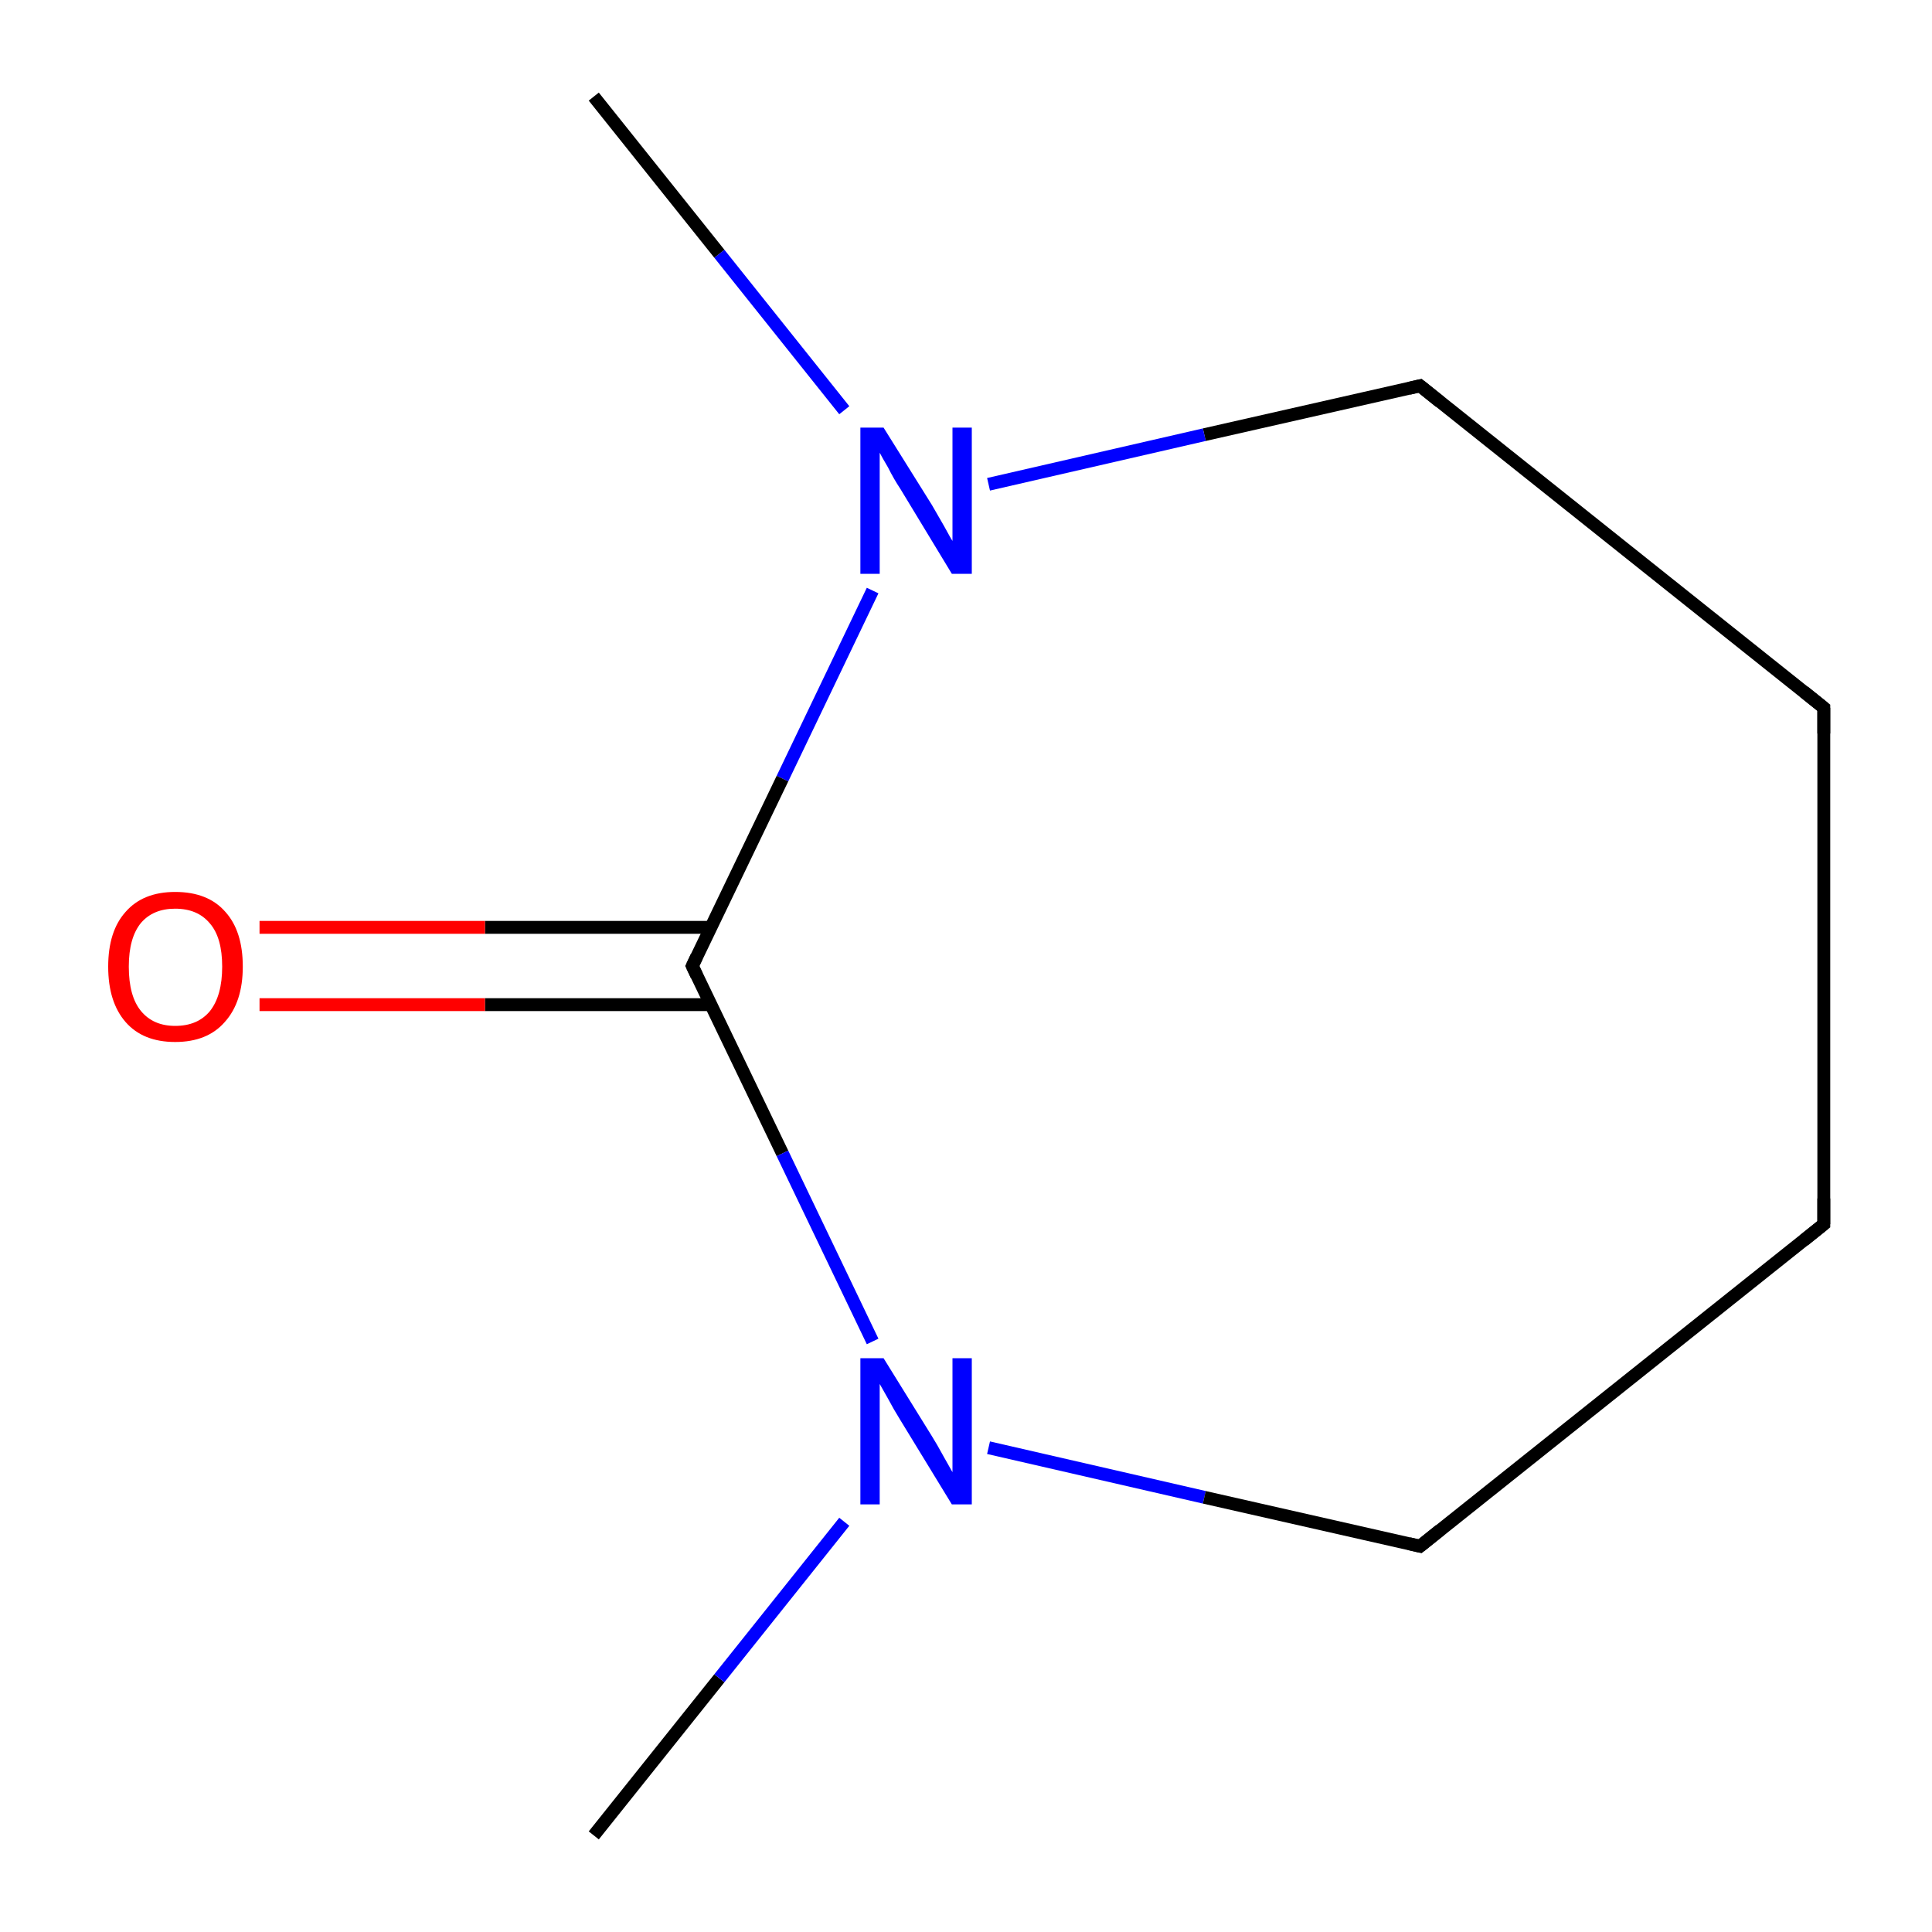 <?xml version='1.0' encoding='iso-8859-1'?>
<svg version='1.1' baseProfile='full'
              xmlns='http://www.w3.org/2000/svg'
                      xmlns:rdkit='http://www.rdkit.org/xml'
                      xmlns:xlink='http://www.w3.org/1999/xlink'
                  xml:space='preserve'
width='300px' height='300px' viewBox='0 0 300 300'>
<!-- END OF HEADER -->
<rect style='opacity:1.0;fill:#FFFFFF;stroke:none' width='300.0' height='300.0' x='0.0' y='0.0'> </rect>
<path class='bond-0 atom-0 atom-1' d='M 92.2,285.0 L 111.7,260.6' style='fill:none;fill-rule:evenodd;stroke:#000000;stroke-width:2.0px;stroke-linecap:butt;stroke-linejoin:miter;stroke-opacity:1' />
<path class='bond-0 atom-0 atom-1' d='M 111.7,260.6 L 131.1,236.3' style='fill:none;fill-rule:evenodd;stroke:#0000FF;stroke-width:2.0px;stroke-linecap:butt;stroke-linejoin:miter;stroke-opacity:1' />
<path class='bond-1 atom-1 atom-2' d='M 153.5,224.8 L 187.0,232.5' style='fill:none;fill-rule:evenodd;stroke:#0000FF;stroke-width:2.0px;stroke-linecap:butt;stroke-linejoin:miter;stroke-opacity:1' />
<path class='bond-1 atom-1 atom-2' d='M 187.0,232.5 L 220.5,240.1' style='fill:none;fill-rule:evenodd;stroke:#000000;stroke-width:2.0px;stroke-linecap:butt;stroke-linejoin:miter;stroke-opacity:1' />
<path class='bond-2 atom-2 atom-3' d='M 220.5,240.1 L 283.2,190.1' style='fill:none;fill-rule:evenodd;stroke:#000000;stroke-width:2.0px;stroke-linecap:butt;stroke-linejoin:miter;stroke-opacity:1' />
<path class='bond-3 atom-3 atom-4' d='M 283.2,190.1 L 283.2,109.9' style='fill:none;fill-rule:evenodd;stroke:#000000;stroke-width:2.0px;stroke-linecap:butt;stroke-linejoin:miter;stroke-opacity:1' />
<path class='bond-4 atom-4 atom-5' d='M 283.2,109.9 L 220.5,59.9' style='fill:none;fill-rule:evenodd;stroke:#000000;stroke-width:2.0px;stroke-linecap:butt;stroke-linejoin:miter;stroke-opacity:1' />
<path class='bond-5 atom-5 atom-6' d='M 220.5,59.9 L 187.0,67.5' style='fill:none;fill-rule:evenodd;stroke:#000000;stroke-width:2.0px;stroke-linecap:butt;stroke-linejoin:miter;stroke-opacity:1' />
<path class='bond-5 atom-5 atom-6' d='M 187.0,67.5 L 153.5,75.2' style='fill:none;fill-rule:evenodd;stroke:#0000FF;stroke-width:2.0px;stroke-linecap:butt;stroke-linejoin:miter;stroke-opacity:1' />
<path class='bond-6 atom-6 atom-7' d='M 131.1,63.7 L 111.7,39.4' style='fill:none;fill-rule:evenodd;stroke:#0000FF;stroke-width:2.0px;stroke-linecap:butt;stroke-linejoin:miter;stroke-opacity:1' />
<path class='bond-6 atom-6 atom-7' d='M 111.7,39.4 L 92.2,15.0' style='fill:none;fill-rule:evenodd;stroke:#000000;stroke-width:2.0px;stroke-linecap:butt;stroke-linejoin:miter;stroke-opacity:1' />
<path class='bond-7 atom-6 atom-8' d='M 135.5,91.7 L 121.5,120.9' style='fill:none;fill-rule:evenodd;stroke:#0000FF;stroke-width:2.0px;stroke-linecap:butt;stroke-linejoin:miter;stroke-opacity:1' />
<path class='bond-7 atom-6 atom-8' d='M 121.5,120.9 L 107.5,150.0' style='fill:none;fill-rule:evenodd;stroke:#000000;stroke-width:2.0px;stroke-linecap:butt;stroke-linejoin:miter;stroke-opacity:1' />
<path class='bond-8 atom-8 atom-9' d='M 110.4,144.0 L 75.3,144.0' style='fill:none;fill-rule:evenodd;stroke:#000000;stroke-width:2.0px;stroke-linecap:butt;stroke-linejoin:miter;stroke-opacity:1' />
<path class='bond-8 atom-8 atom-9' d='M 75.3,144.0 L 40.3,144.0' style='fill:none;fill-rule:evenodd;stroke:#FF0000;stroke-width:2.0px;stroke-linecap:butt;stroke-linejoin:miter;stroke-opacity:1' />
<path class='bond-8 atom-8 atom-9' d='M 110.4,156.0 L 75.3,156.0' style='fill:none;fill-rule:evenodd;stroke:#000000;stroke-width:2.0px;stroke-linecap:butt;stroke-linejoin:miter;stroke-opacity:1' />
<path class='bond-8 atom-8 atom-9' d='M 75.3,156.0 L 40.3,156.0' style='fill:none;fill-rule:evenodd;stroke:#FF0000;stroke-width:2.0px;stroke-linecap:butt;stroke-linejoin:miter;stroke-opacity:1' />
<path class='bond-9 atom-8 atom-1' d='M 107.5,150.0 L 121.5,179.1' style='fill:none;fill-rule:evenodd;stroke:#000000;stroke-width:2.0px;stroke-linecap:butt;stroke-linejoin:miter;stroke-opacity:1' />
<path class='bond-9 atom-8 atom-1' d='M 121.5,179.1 L 135.5,208.3' style='fill:none;fill-rule:evenodd;stroke:#0000FF;stroke-width:2.0px;stroke-linecap:butt;stroke-linejoin:miter;stroke-opacity:1' />
<path d='M 218.8,239.7 L 220.5,240.1 L 223.6,237.6' style='fill:none;stroke:#000000;stroke-width:2.0px;stroke-linecap:butt;stroke-linejoin:miter;stroke-miterlimit:10;stroke-opacity:1;' />
<path d='M 280.1,192.6 L 283.2,190.1 L 283.2,186.1' style='fill:none;stroke:#000000;stroke-width:2.0px;stroke-linecap:butt;stroke-linejoin:miter;stroke-miterlimit:10;stroke-opacity:1;' />
<path d='M 283.2,113.9 L 283.2,109.9 L 280.1,107.4' style='fill:none;stroke:#000000;stroke-width:2.0px;stroke-linecap:butt;stroke-linejoin:miter;stroke-miterlimit:10;stroke-opacity:1;' />
<path d='M 223.6,62.4 L 220.5,59.9 L 218.8,60.3' style='fill:none;stroke:#000000;stroke-width:2.0px;stroke-linecap:butt;stroke-linejoin:miter;stroke-miterlimit:10;stroke-opacity:1;' />
<path d='M 108.2,148.5 L 107.5,150.0 L 108.2,151.5' style='fill:none;stroke:#000000;stroke-width:2.0px;stroke-linecap:butt;stroke-linejoin:miter;stroke-miterlimit:10;stroke-opacity:1;' />
<path class='atom-1' d='M 137.2 210.9
L 144.7 223.0
Q 145.4 224.1, 146.6 226.3
Q 147.8 228.4, 147.9 228.6
L 147.9 210.9
L 150.9 210.9
L 150.9 233.6
L 147.8 233.6
L 139.8 220.5
Q 138.8 218.9, 137.9 217.2
Q 136.9 215.4, 136.6 214.9
L 136.6 233.6
L 133.6 233.6
L 133.6 210.9
L 137.2 210.9
' fill='#0000FF'/>
<path class='atom-6' d='M 137.2 66.4
L 144.7 78.4
Q 145.4 79.6, 146.6 81.7
Q 147.8 83.9, 147.9 84.0
L 147.9 66.4
L 150.9 66.4
L 150.9 89.1
L 147.8 89.1
L 139.8 75.9
Q 138.8 74.4, 137.9 72.6
Q 136.9 70.9, 136.6 70.3
L 136.6 89.1
L 133.6 89.1
L 133.6 66.4
L 137.2 66.4
' fill='#0000FF'/>
<path class='atom-9' d='M 16.8 150.1
Q 16.8 144.6, 19.5 141.6
Q 22.2 138.5, 27.2 138.5
Q 32.3 138.5, 35.0 141.6
Q 37.7 144.6, 37.7 150.1
Q 37.7 155.6, 34.9 158.7
Q 32.2 161.8, 27.2 161.8
Q 22.2 161.8, 19.5 158.7
Q 16.8 155.6, 16.8 150.1
M 27.2 159.3
Q 30.7 159.3, 32.6 157.0
Q 34.5 154.6, 34.5 150.1
Q 34.5 145.6, 32.6 143.4
Q 30.7 141.1, 27.2 141.1
Q 23.8 141.1, 21.9 143.3
Q 20.0 145.6, 20.0 150.1
Q 20.0 154.7, 21.9 157.0
Q 23.8 159.3, 27.2 159.3
' fill='#FF0000'/>
</svg>
